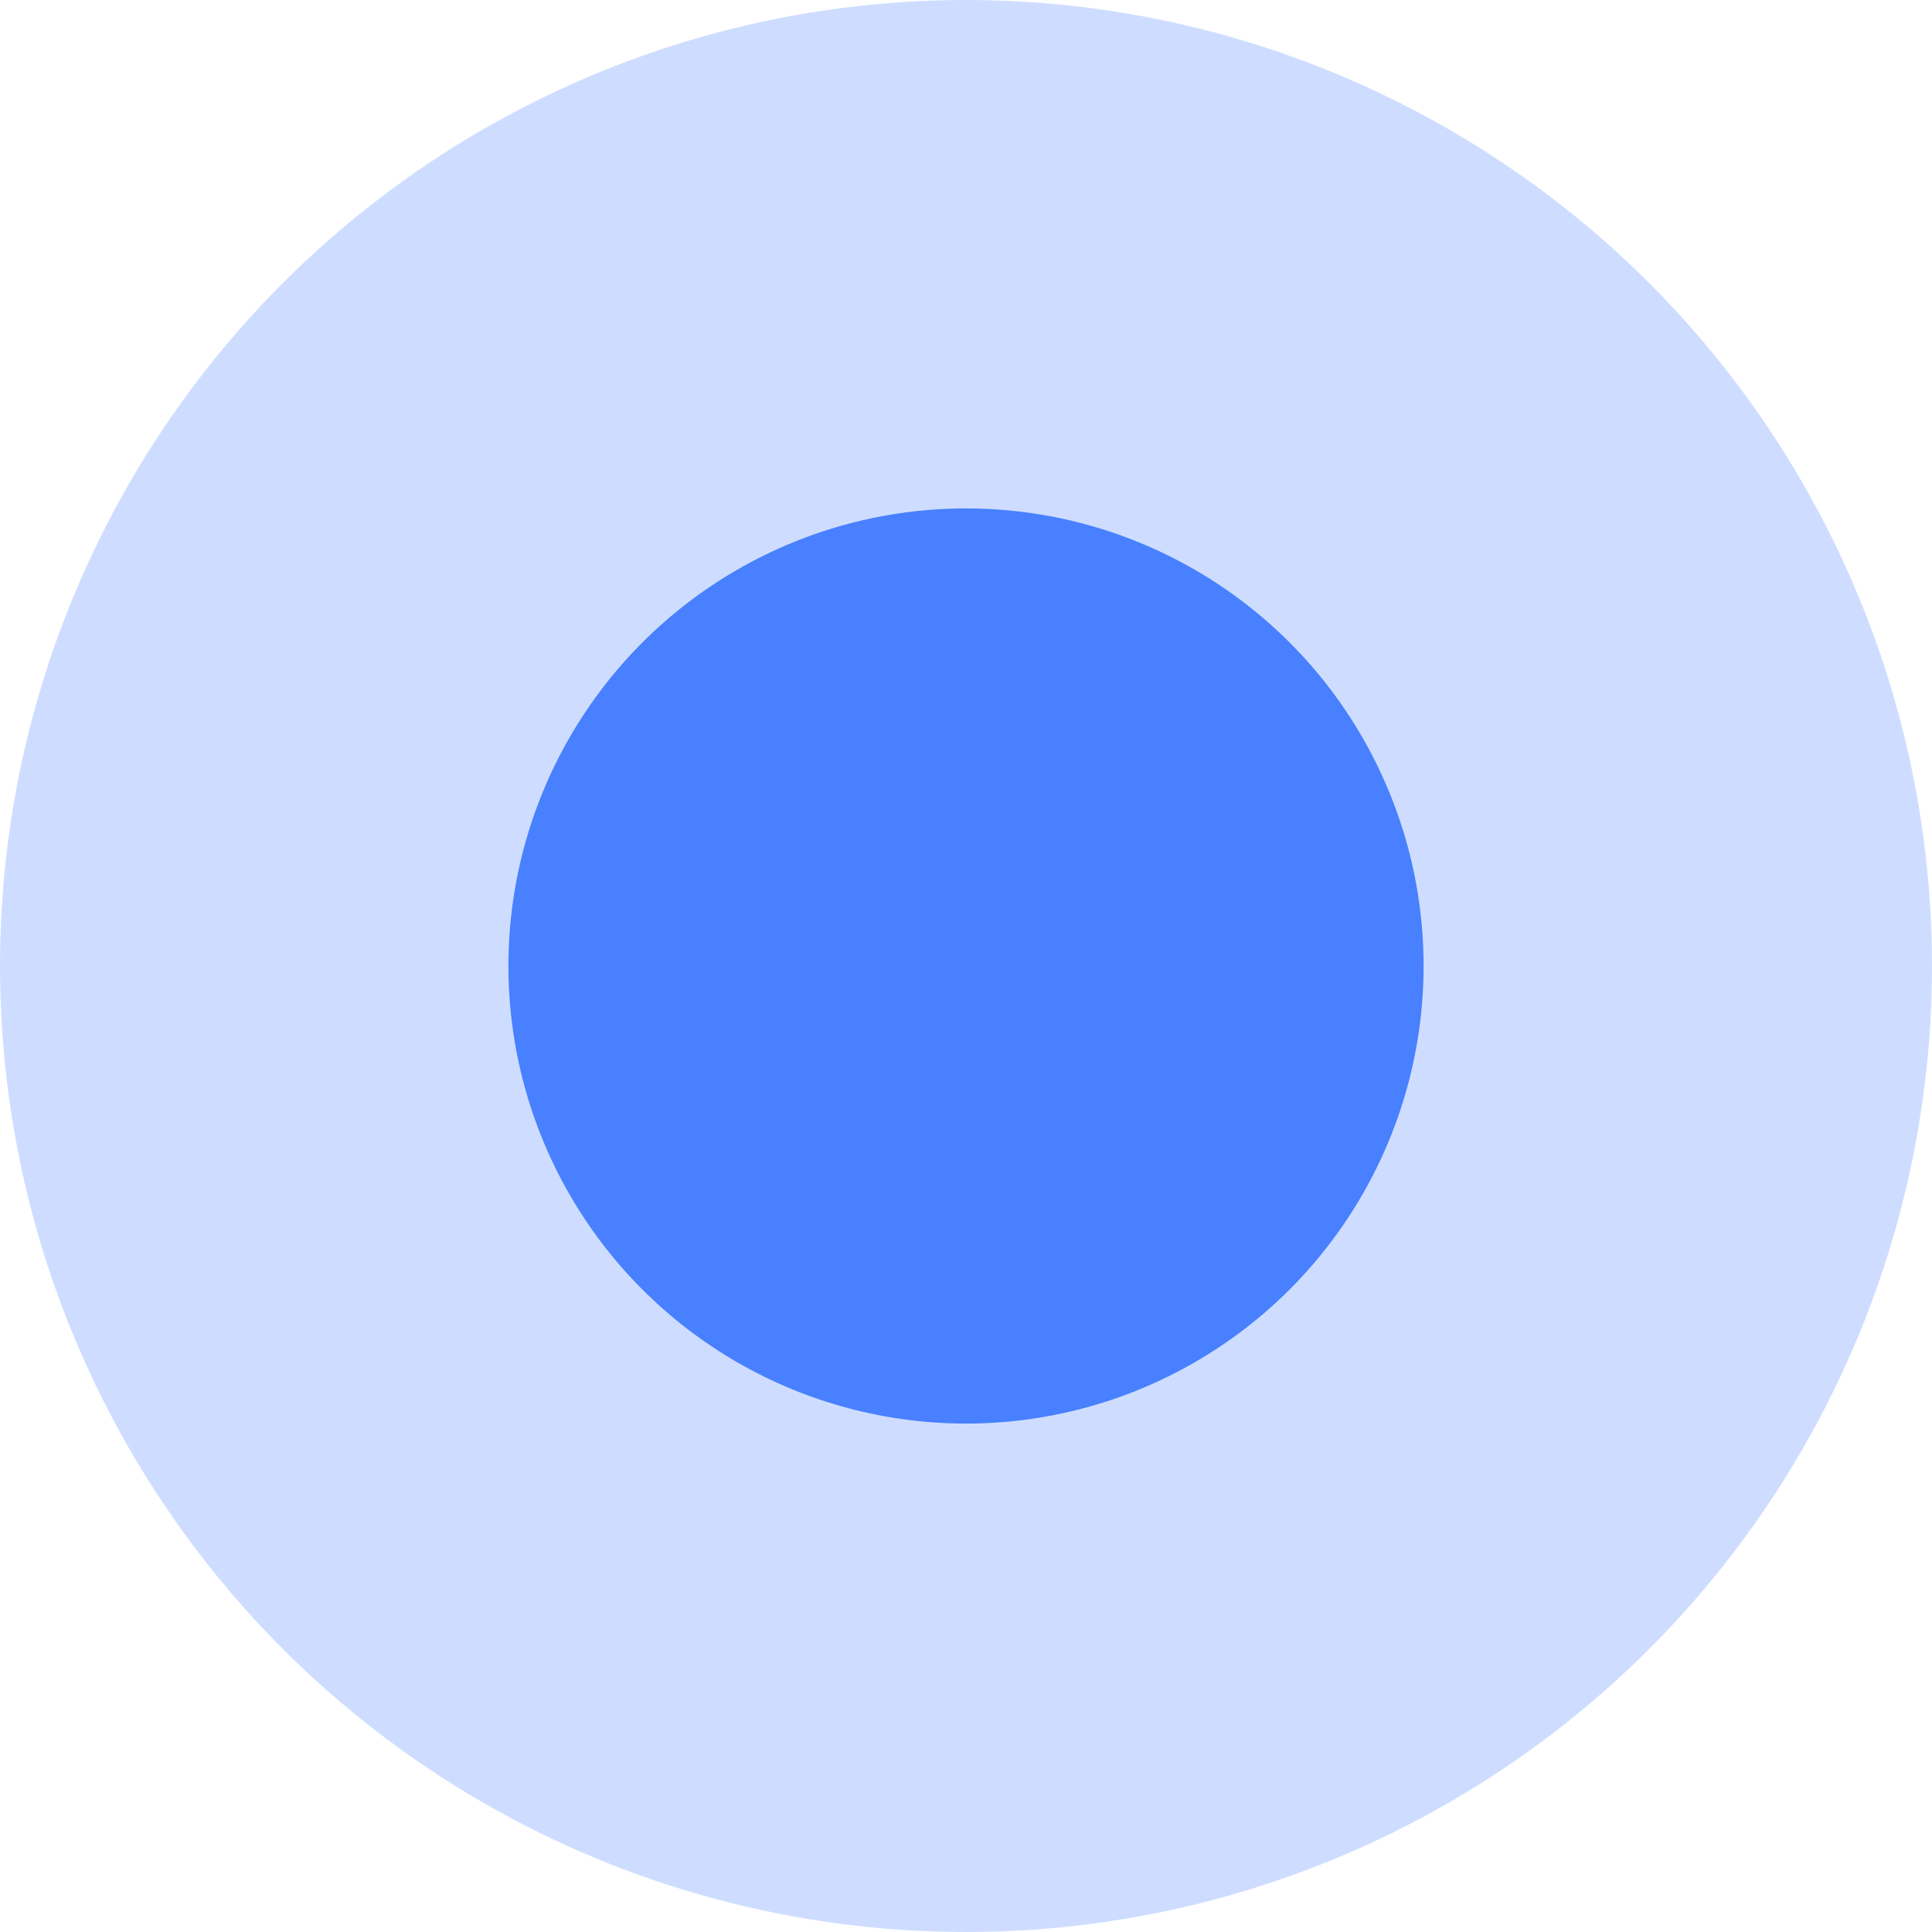 <svg xmlns="http://www.w3.org/2000/svg" viewBox="0 0 38 38">
    <defs>
        <style>
            .cls-1,.cls-2{fill:#4880ff}.cls-1{opacity:.268}
        </style>
    </defs>
    <g id="Chart_indicator" transform="translate(-803 -433)">
        <circle id="Ellipse_1452" cx="19" cy="19" r="19" class="cls-1" data-name="Ellipse 1452" transform="translate(803 433)"/>
        <circle id="Ellipse_1451" cx="9" cy="9" r="9" class="cls-2" data-name="Ellipse 1451" transform="translate(813 443)"/>
    </g>
</svg>
